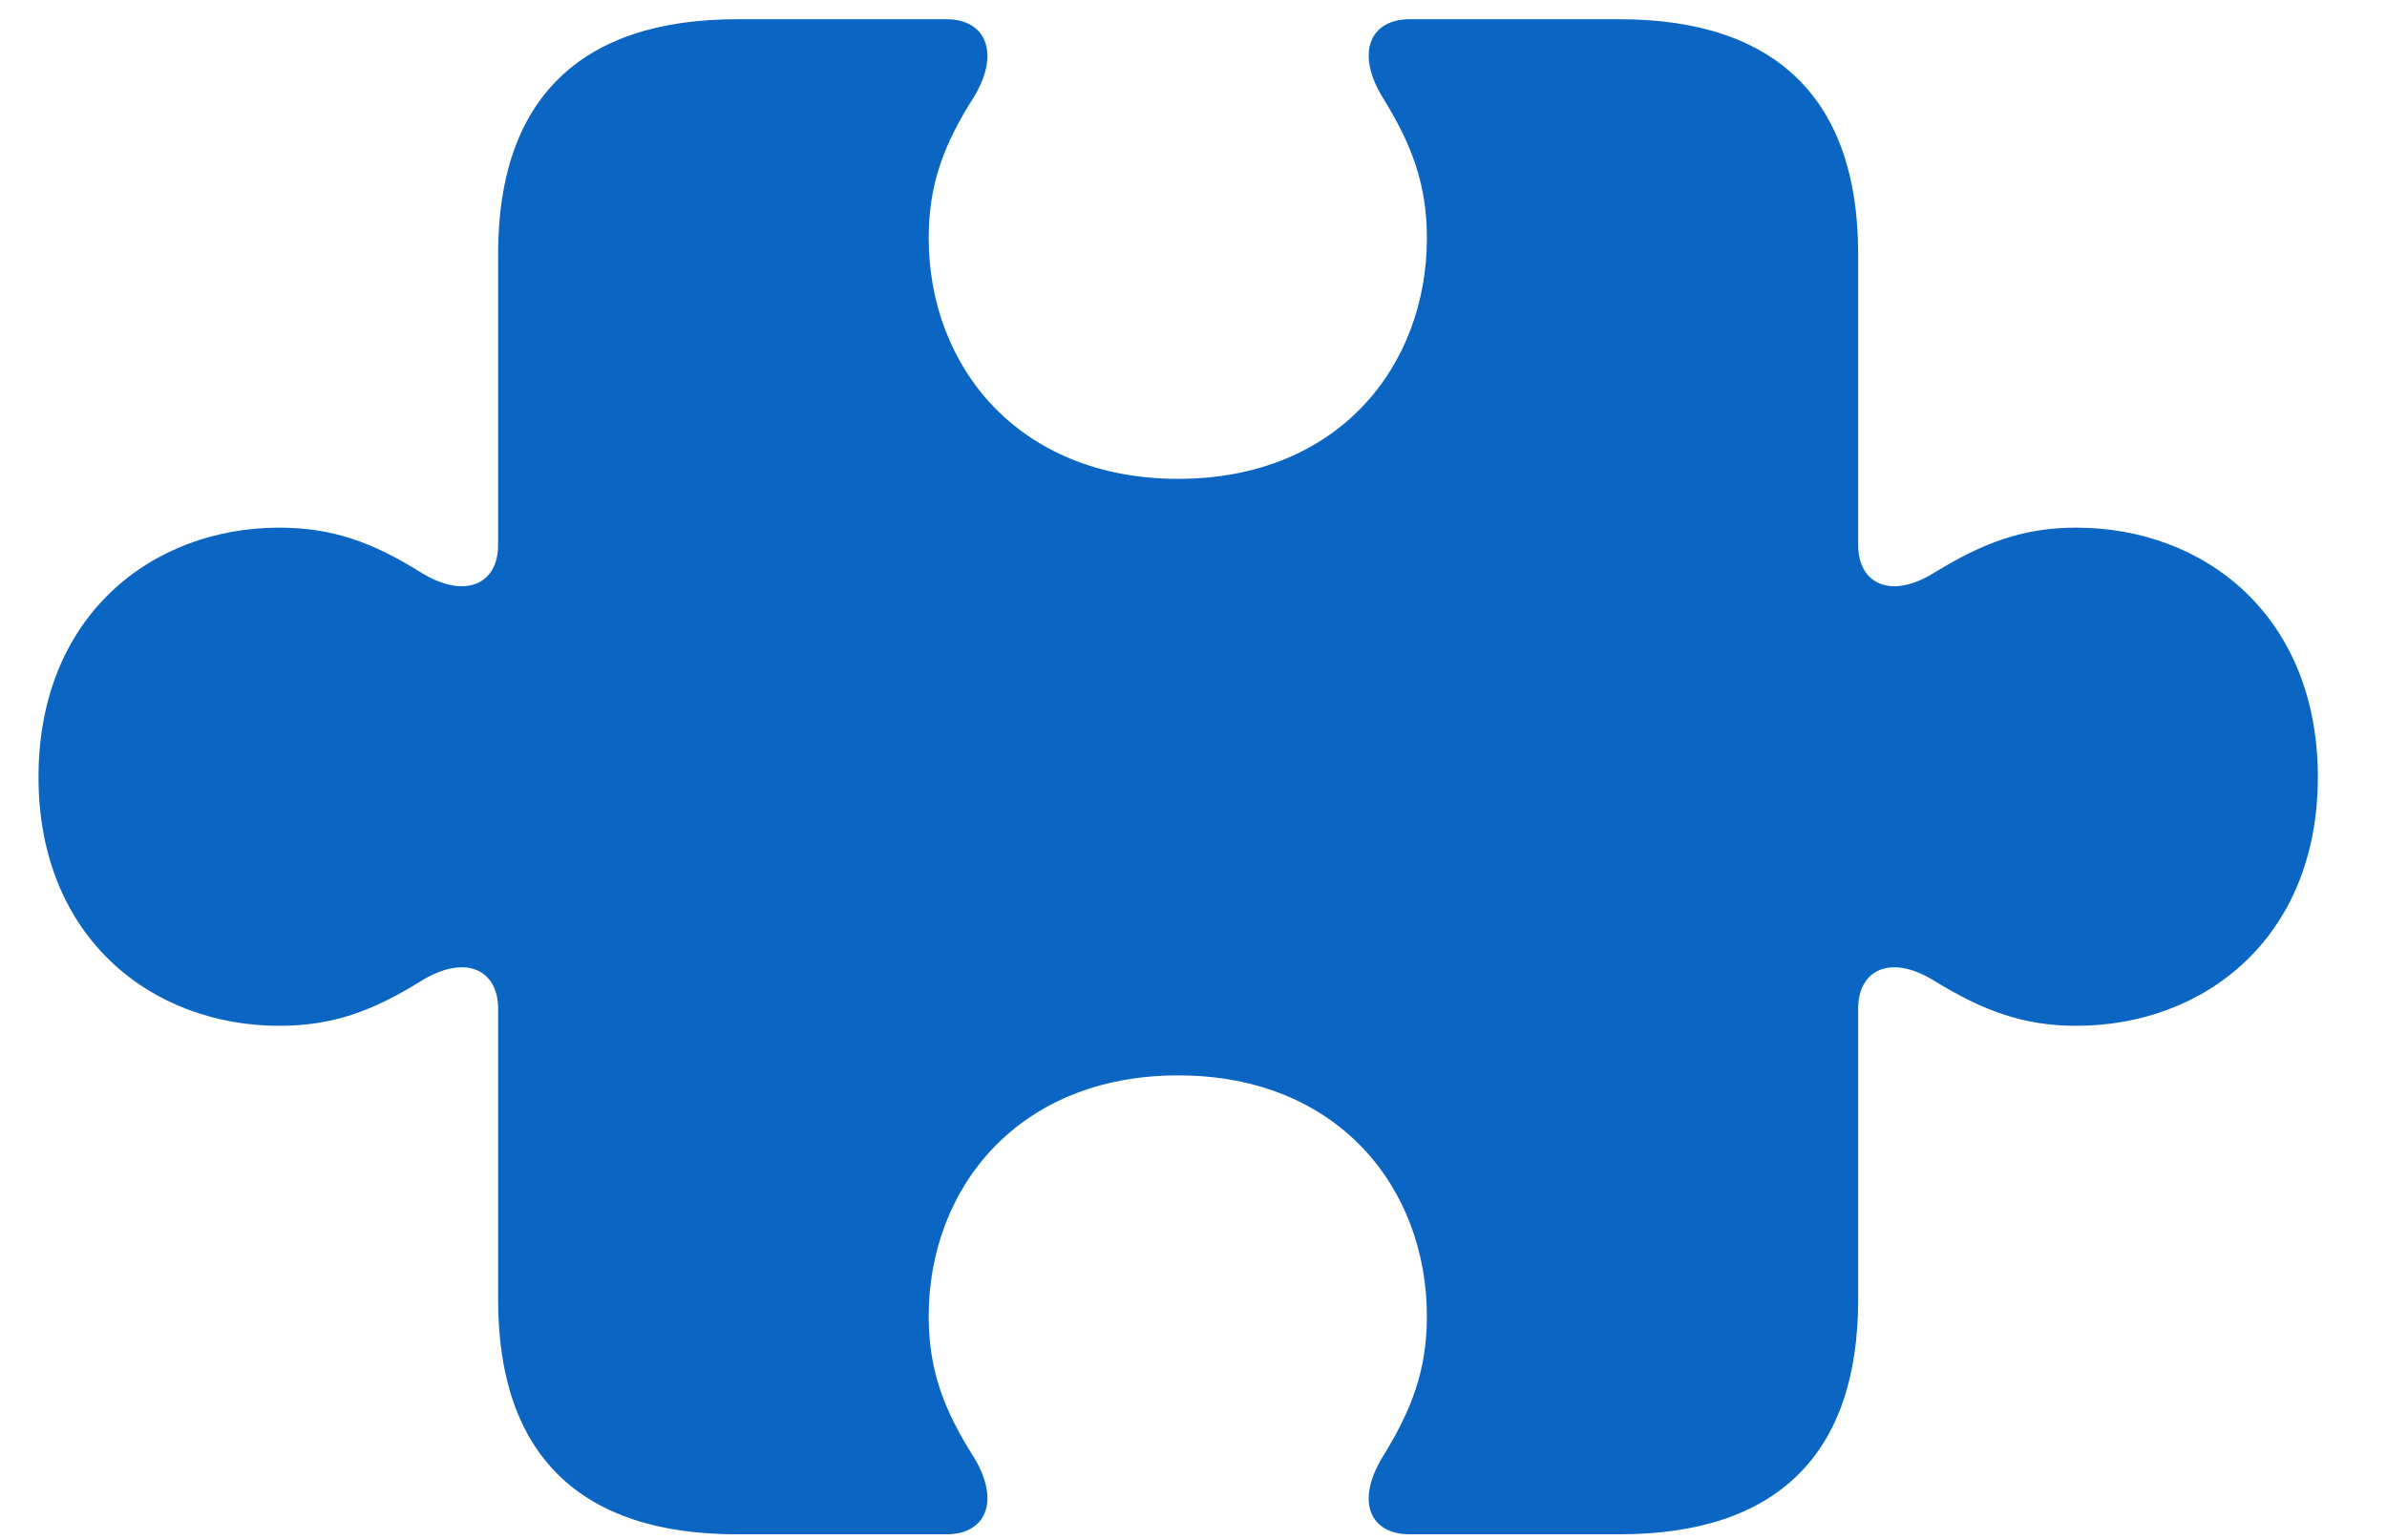 <svg width="31" height="20" viewBox="0 0 31 20" fill="none" xmlns="http://www.w3.org/2000/svg">
<path d="M0.5 10.093C0.5 12.179 1.972 13.323 3.628 13.323C4.323 13.323 4.844 13.129 5.468 12.741C6.05 12.383 6.469 12.598 6.469 13.099V16.881C6.469 18.894 7.532 19.927 9.567 19.927H12.296C12.786 19.927 13.001 19.518 12.653 18.935C12.255 18.311 12.061 17.79 12.061 17.095C12.061 15.439 13.216 13.967 15.301 13.967C17.386 13.967 18.531 15.439 18.531 17.095C18.531 17.79 18.337 18.311 17.948 18.935C17.601 19.518 17.805 19.927 18.306 19.927H21.035C23.069 19.927 24.132 18.894 24.132 16.881V13.099C24.132 12.598 24.551 12.383 25.124 12.741C25.758 13.129 26.279 13.323 26.964 13.323C28.63 13.323 30.102 12.179 30.102 10.093C30.102 7.998 28.63 6.853 26.964 6.853C26.279 6.853 25.758 7.047 25.124 7.436C24.551 7.794 24.132 7.579 24.132 7.078V3.296C24.132 1.293 23.069 0.25 21.035 0.25H18.306C17.805 0.25 17.601 0.669 17.948 1.252C18.337 1.875 18.531 2.397 18.531 3.092C18.531 4.748 17.386 6.219 15.301 6.219C13.216 6.219 12.061 4.748 12.061 3.092C12.061 2.397 12.255 1.875 12.653 1.252C13.001 0.669 12.786 0.25 12.296 0.25H9.567C7.532 0.25 6.469 1.293 6.469 3.296V7.078C6.469 7.579 6.05 7.794 5.468 7.436C4.844 7.047 4.323 6.853 3.628 6.853C1.972 6.853 0.5 7.998 0.5 10.093Z" fill="#0A66C2"/>
</svg>
